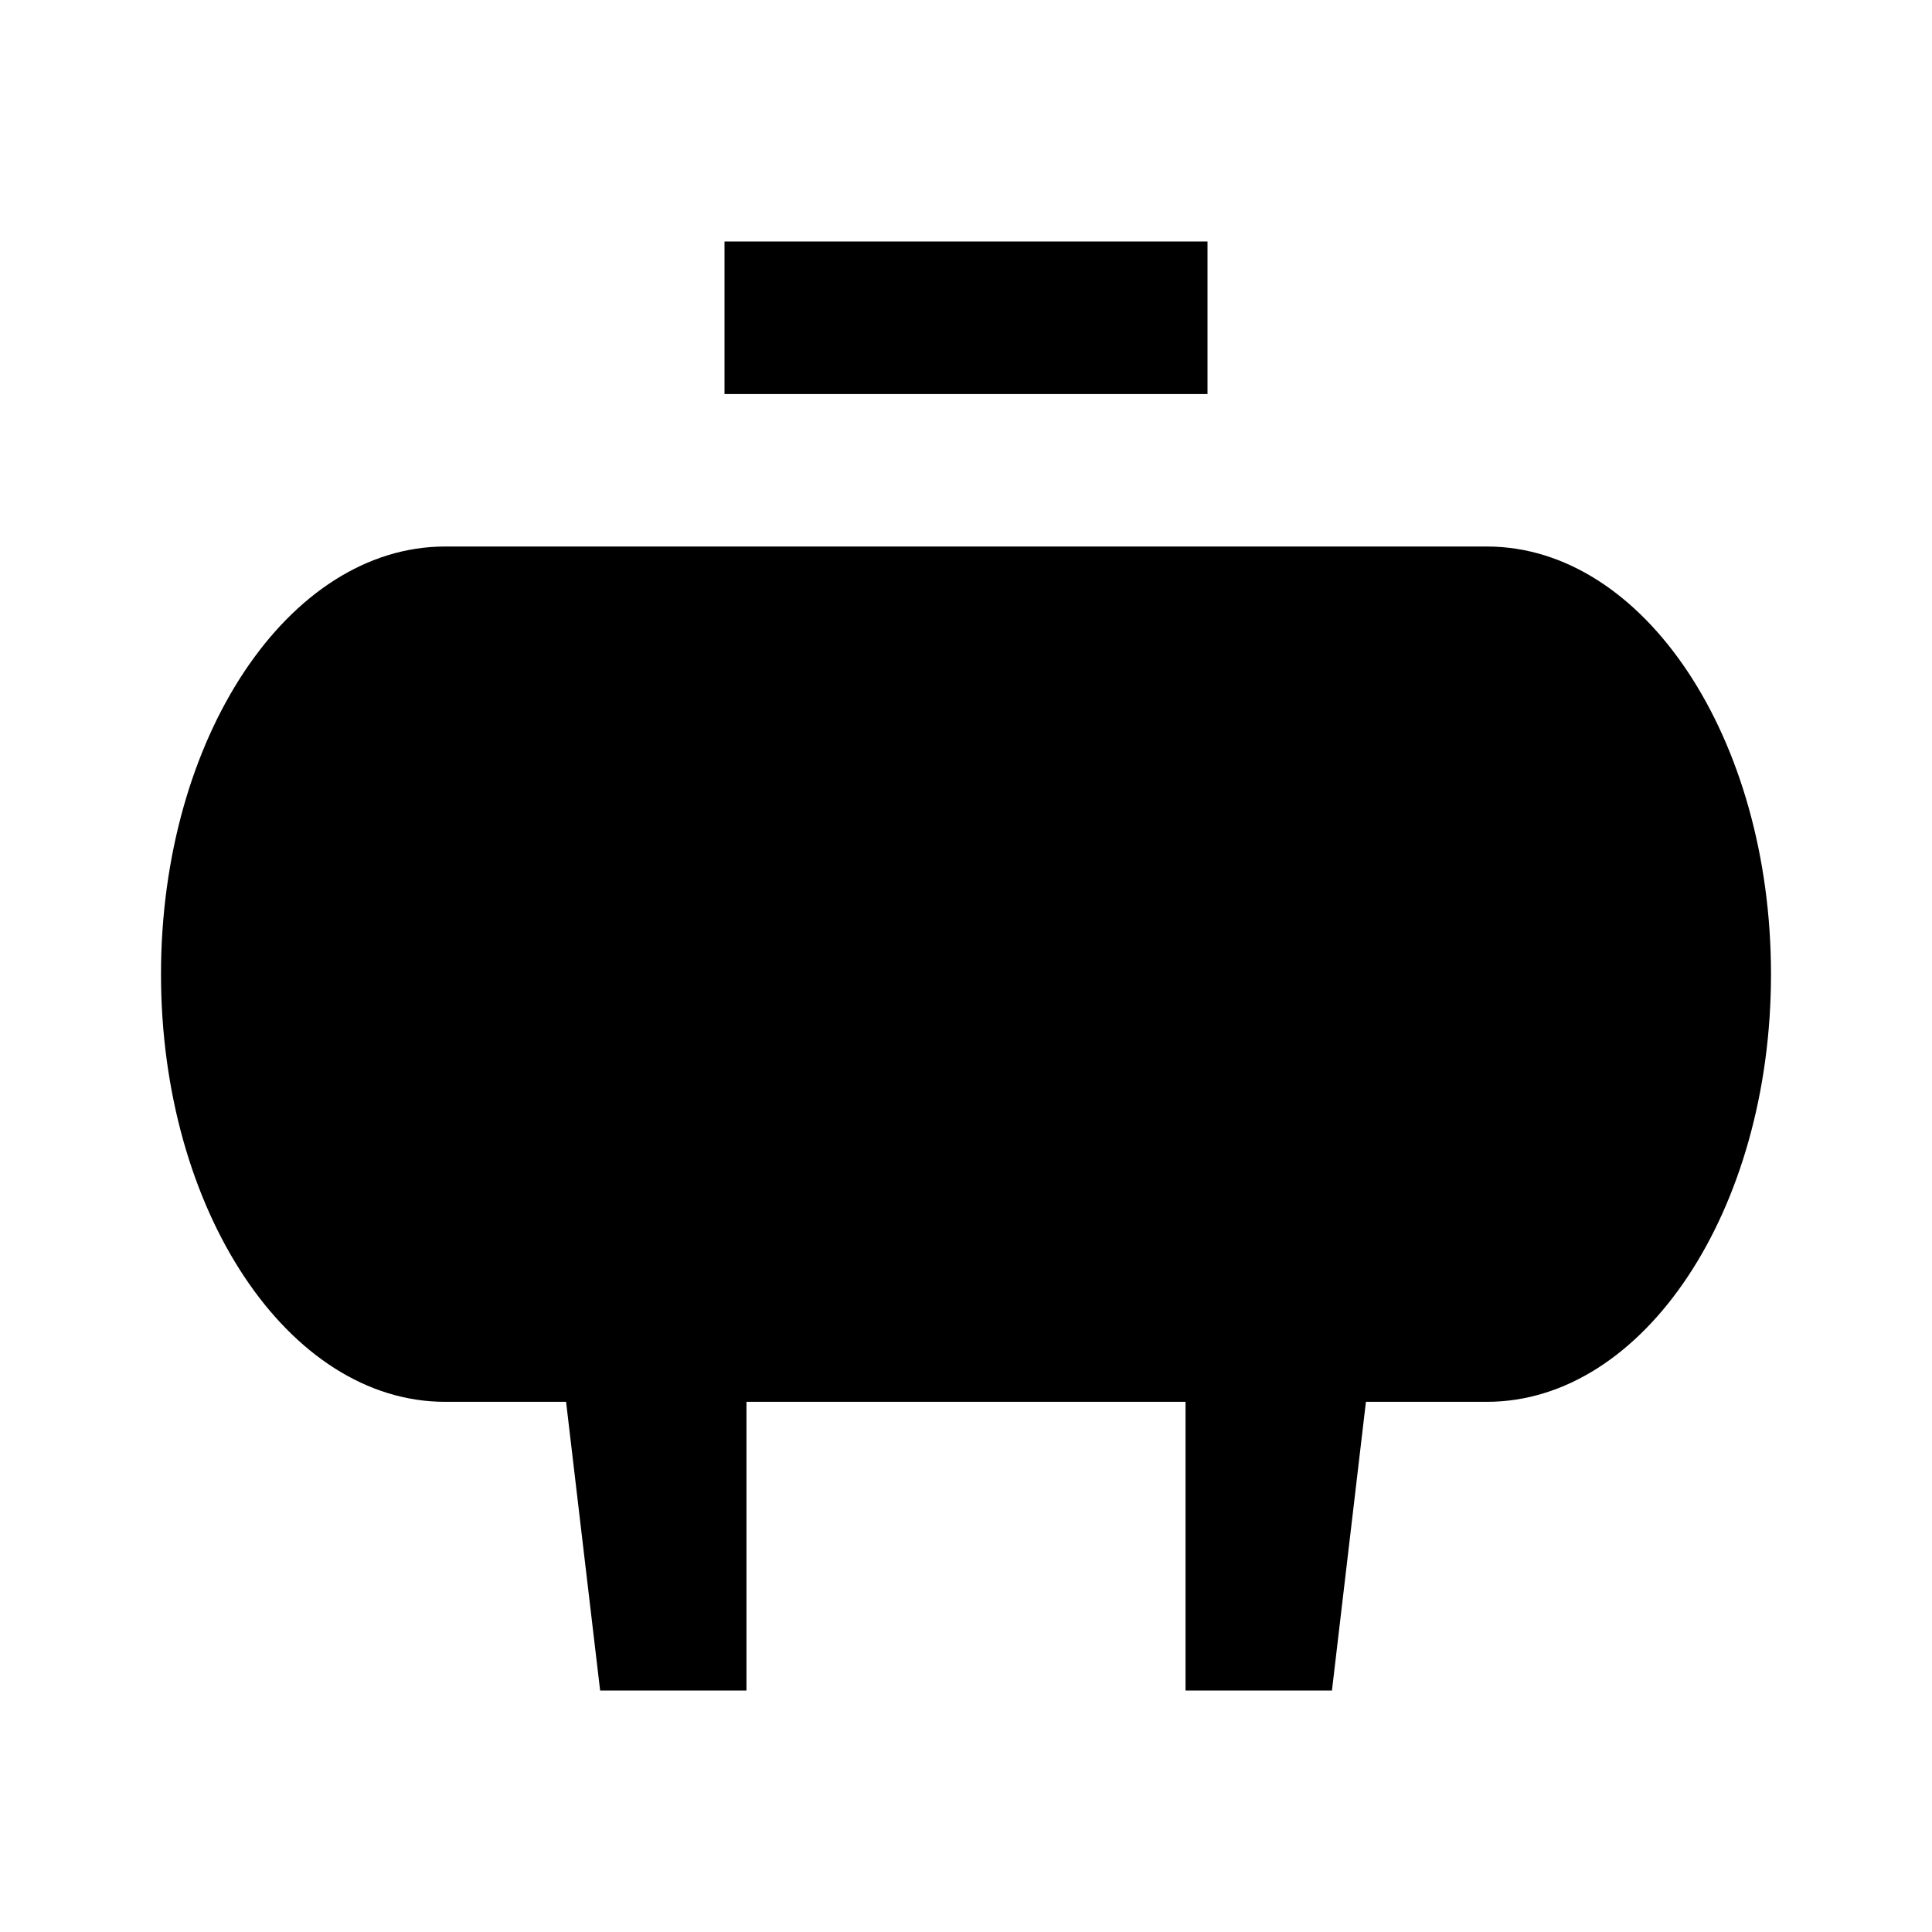 <svg width="24" height="24" viewBox="0 0 24 24"  xmlns="http://www.w3.org/2000/svg">
<path d="M9 3H15V4.895H9V3Z" fill="currentColor"/>
<path d="M5.53 17.414C3.58 17.414 2 15.036 2 12.102C2 9.167 3.58 6.789 5.53 6.789H18.47C20.42 6.789 22 9.167 22 12.102C22 15.036 20.42 17.414 18.47 17.414H16.968L16.546 21H14.727V17.414H9.273V21H7.455L7.032 17.414H5.53Z" fill="currentColor"/>
</svg>
